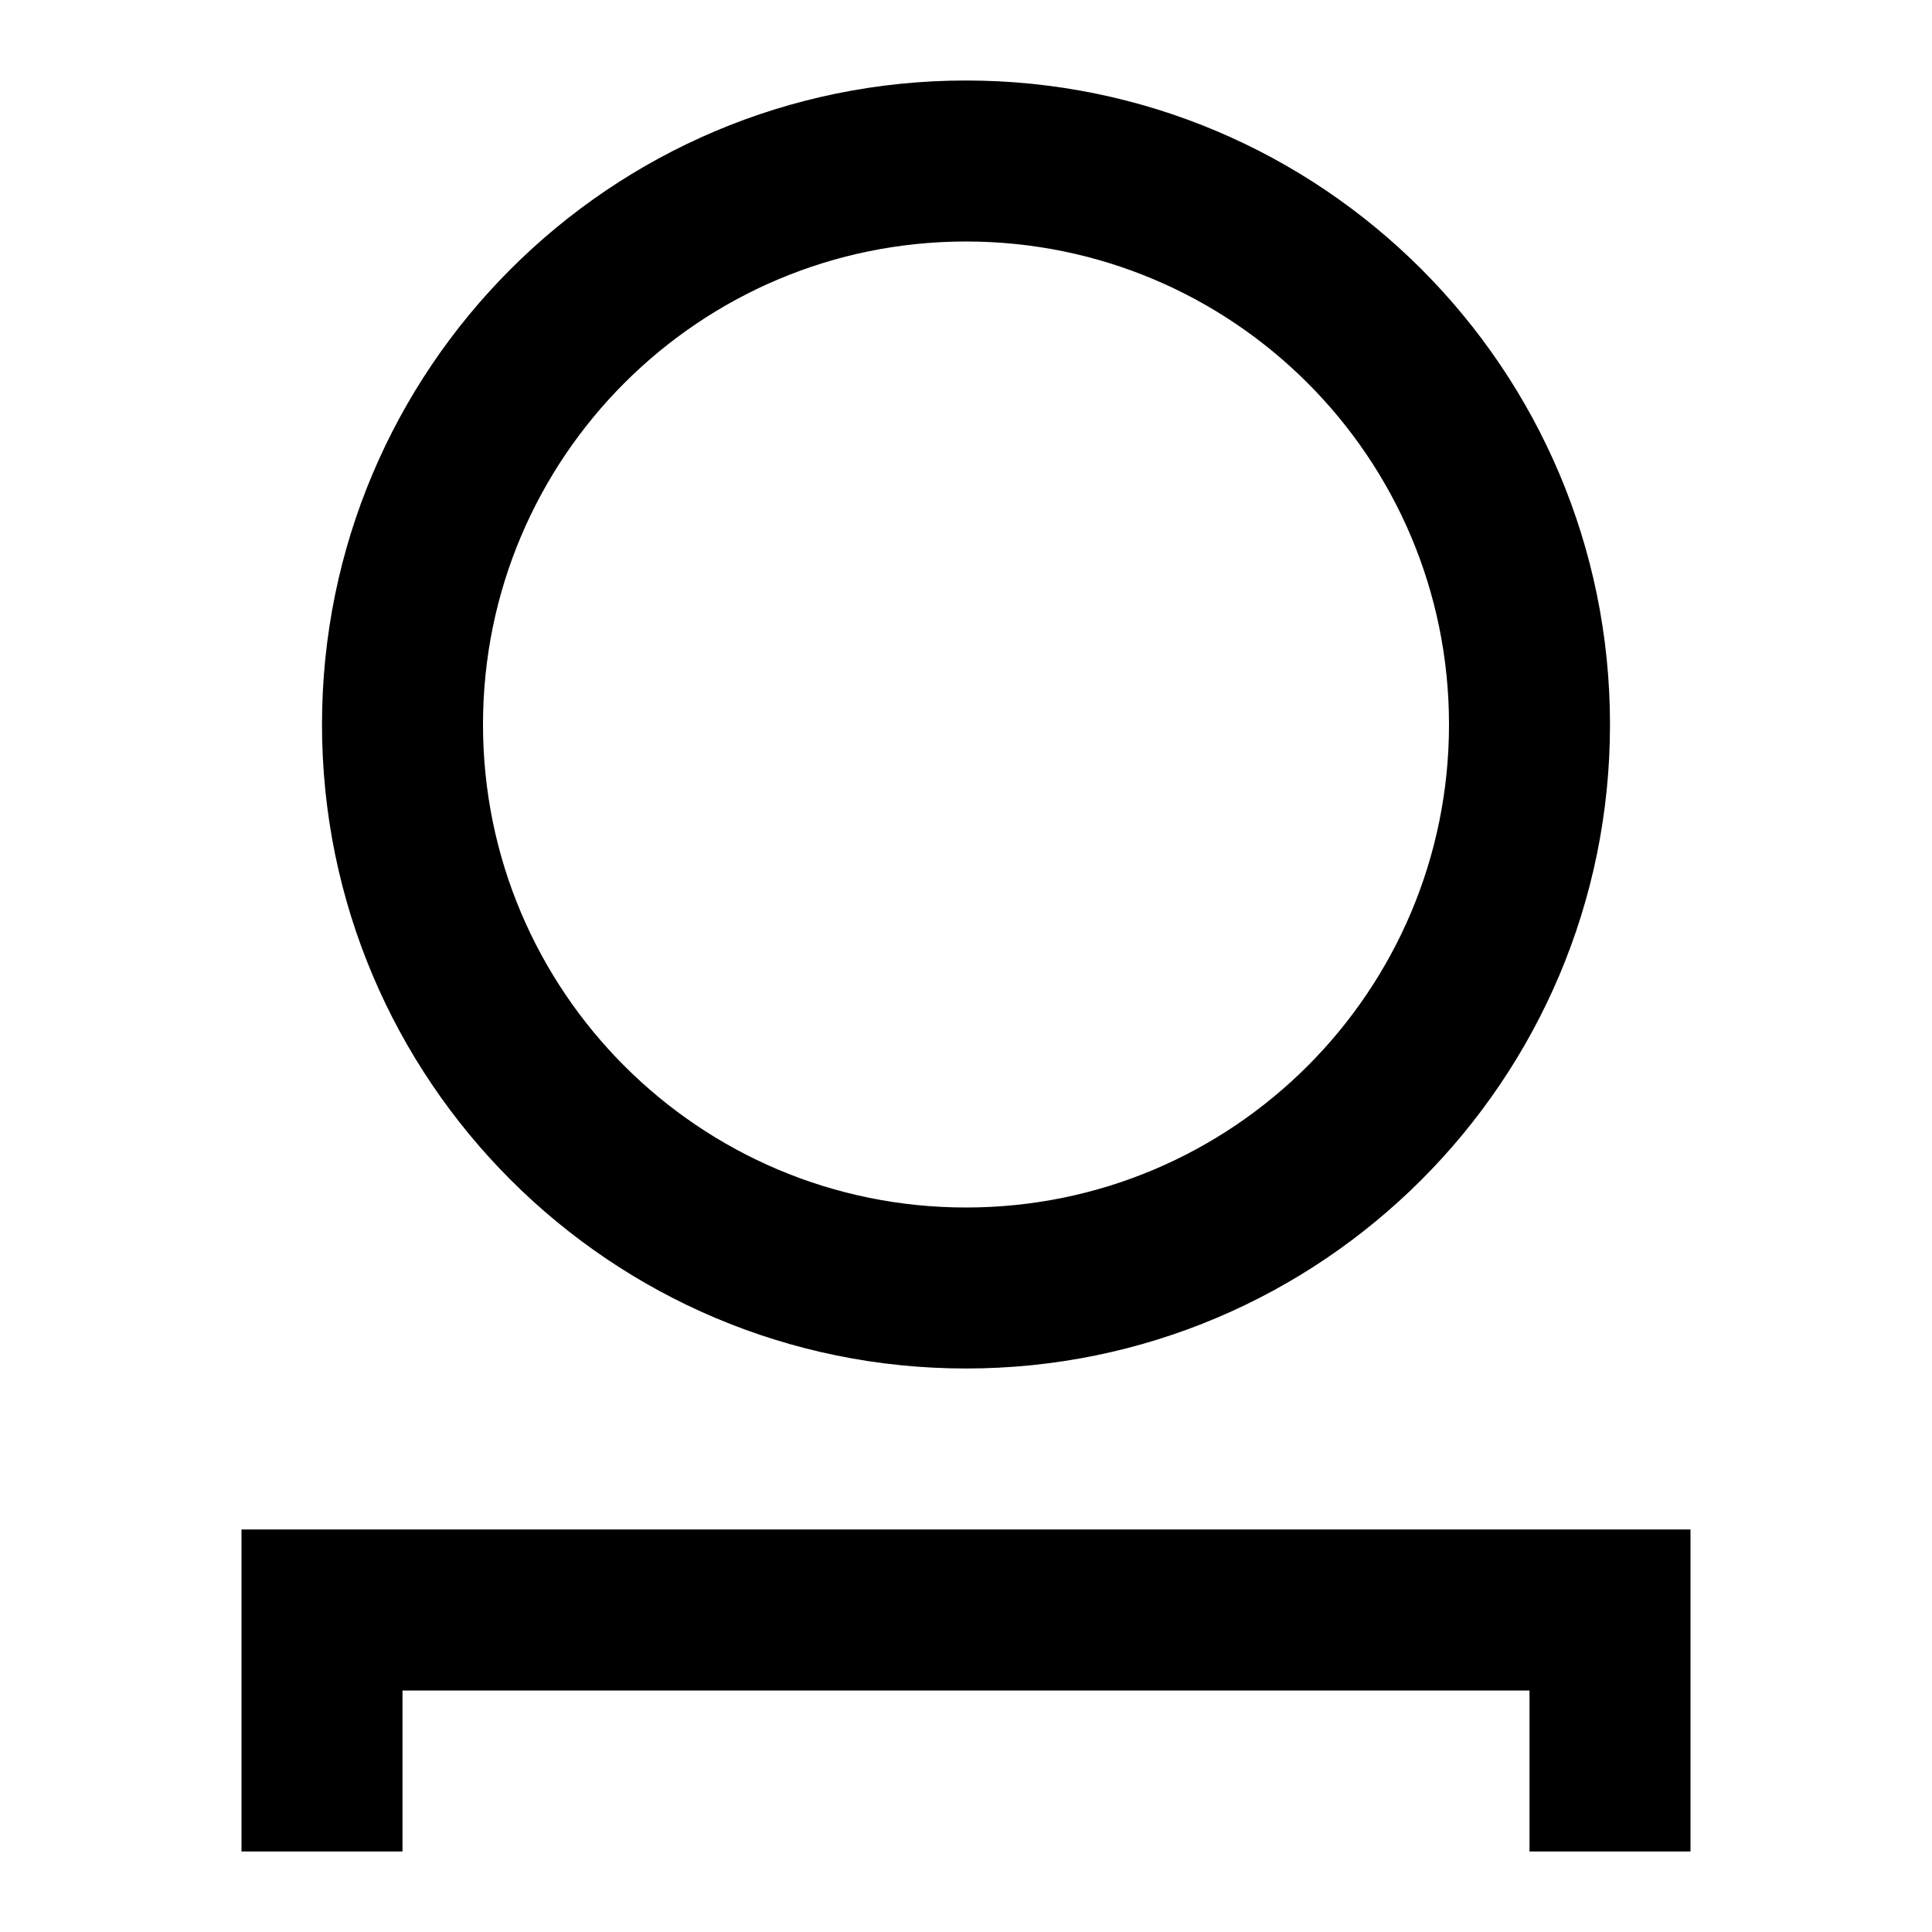 <svg viewBox="0 0 24 24" xmlns="http://www.w3.org/2000/svg"><path fill="currentColor" d="M12 1C7.582 1 4 4.582 4 9c0 4.418 3.582 8 8 8 4.418 0 8-3.582 8-8 0-4.418-3.582-8-8-8zM6 9c0-3.314 2.686-6 6-6 3.314 0 6 2.686 6 6 0 3.314-2.686 6-6 6-3.314 0-6-2.686-6-6zM3 23v-4h18v4h-2v-2H5v2H3z"/></svg>